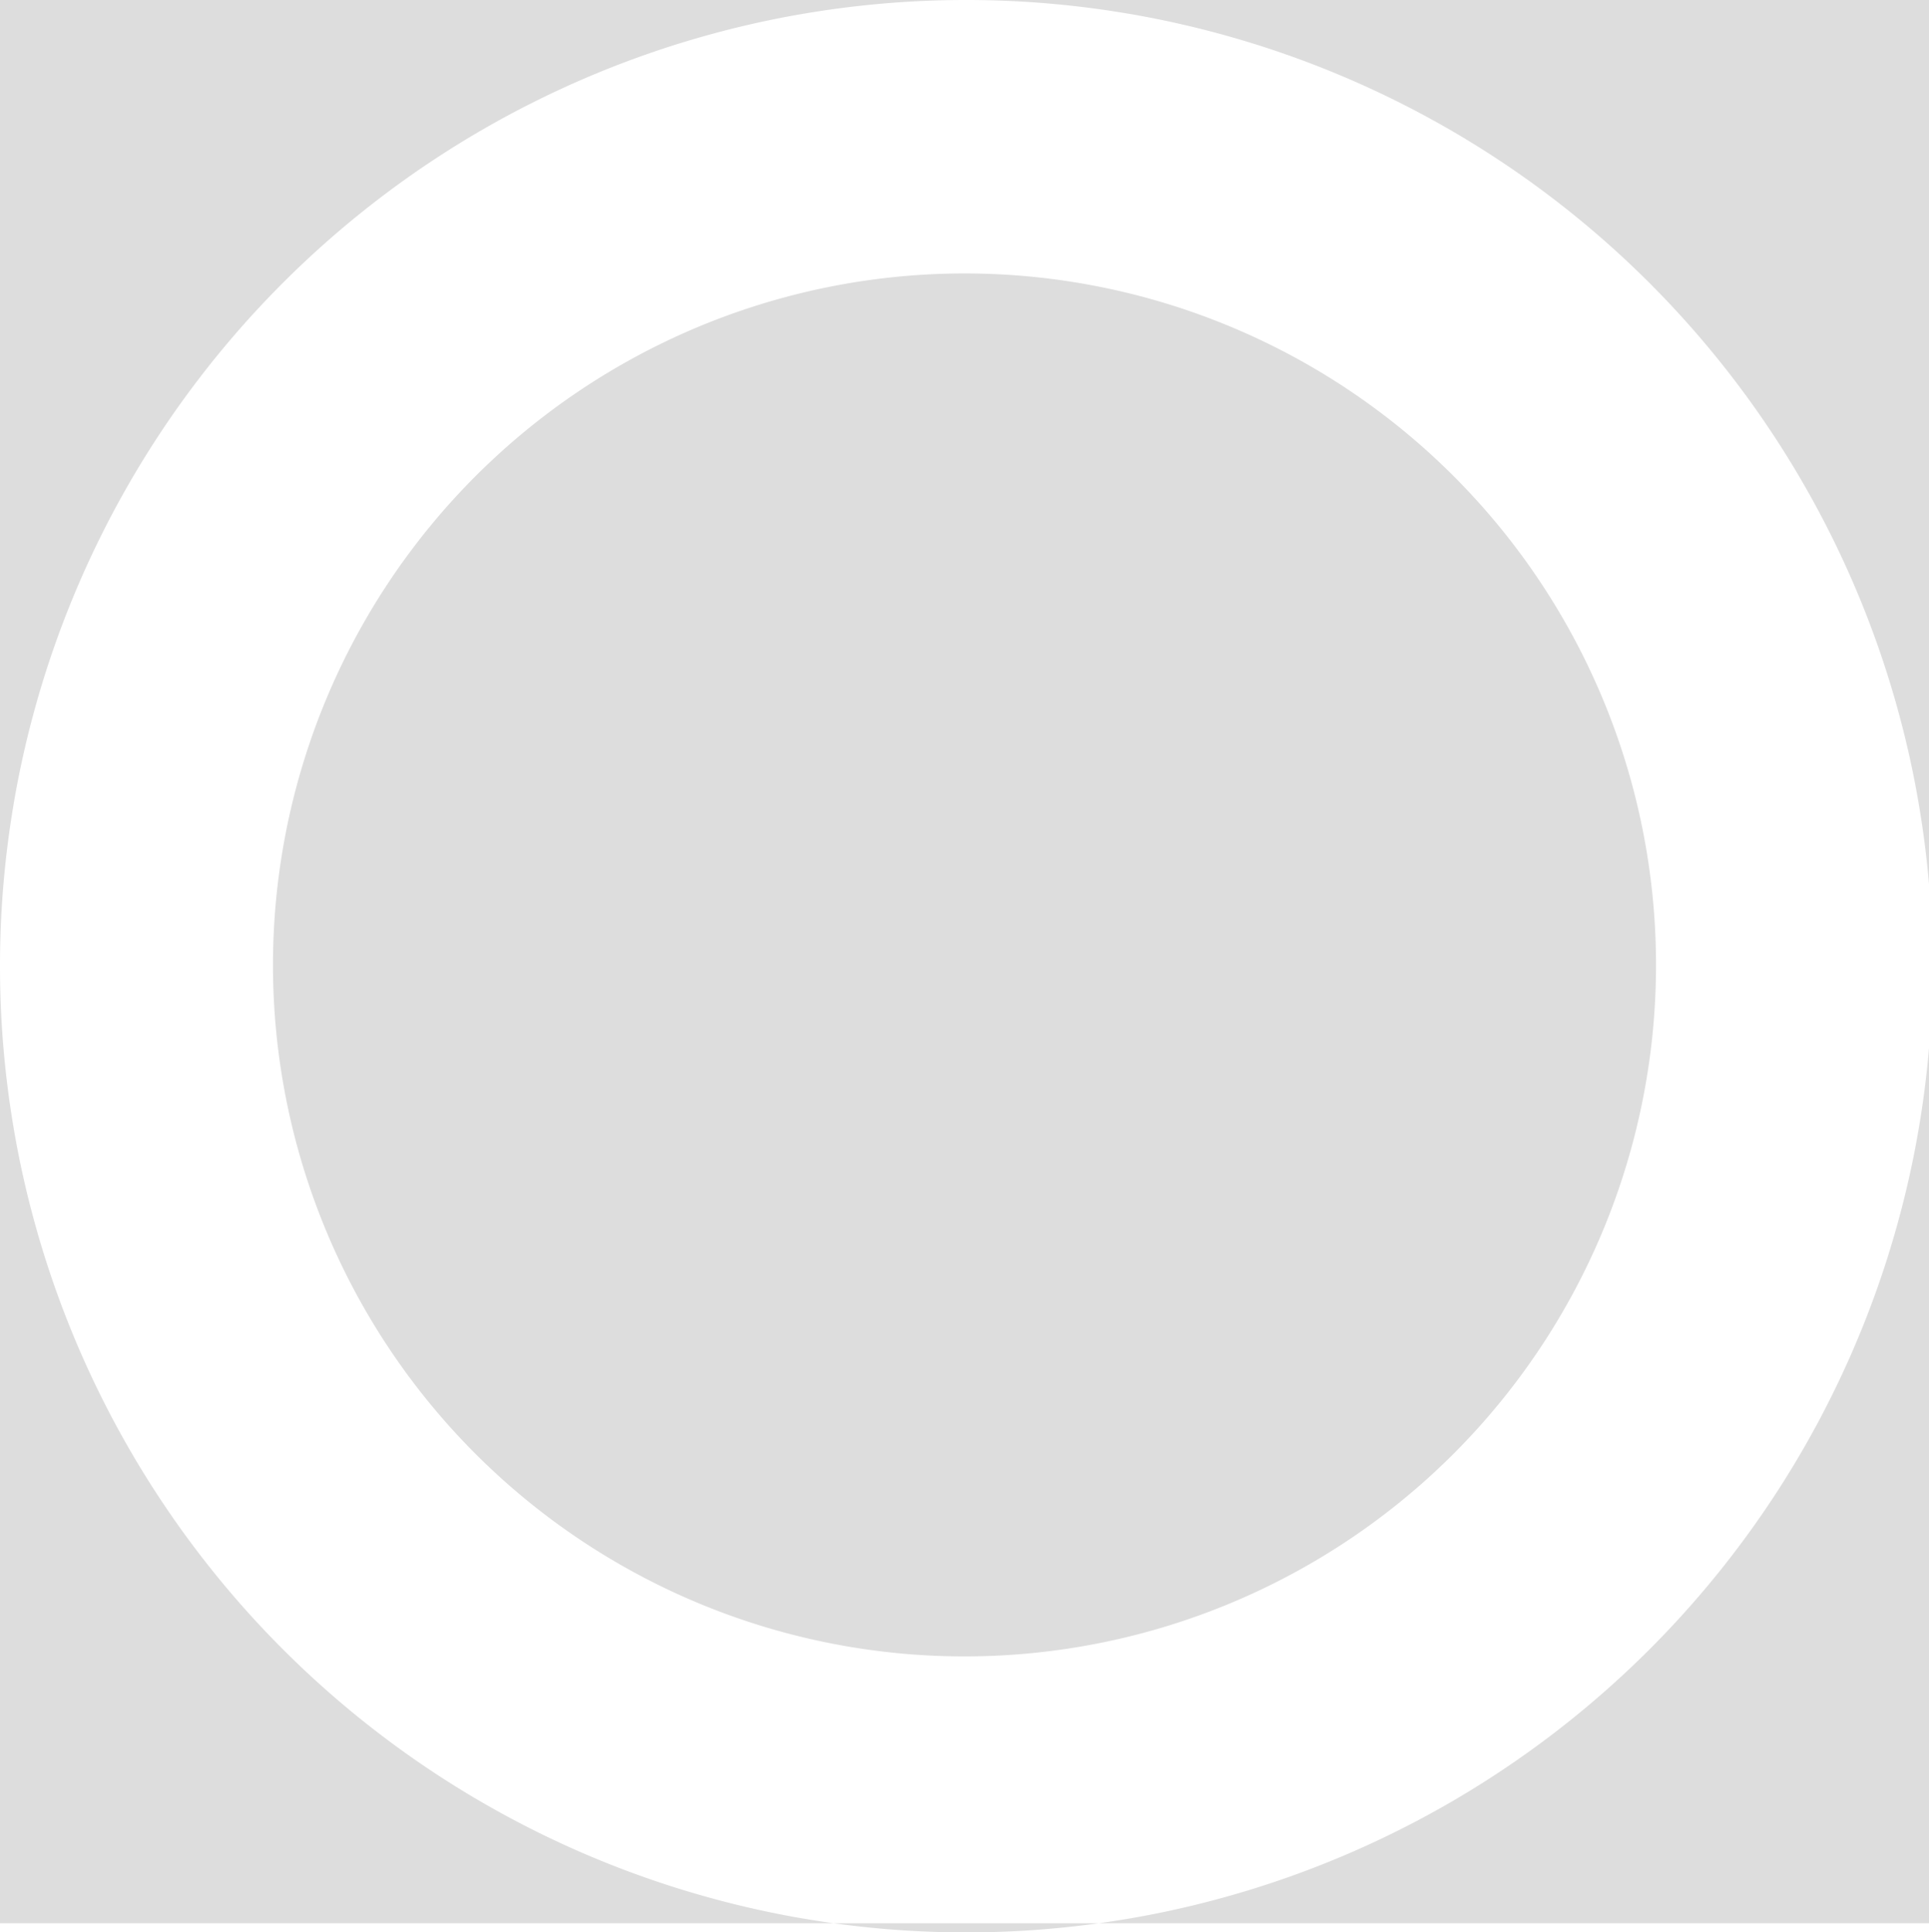 <svg xmlns="http://www.w3.org/2000/svg" width="69.518" height="69.643" viewBox="0 0 69.518 69.643"><g transform="translate(69.518) rotate(90)"><path d="M0,0V34.759A34.822,34.822,0,1,1,34.821,69.518,34.808,34.808,0,0,1,0,34.759V69.518H69.314V0Z" fill="#ddd"/><path d="M24.966,49.843A24.921,24.921,0,1,0,0,24.921,24.933,24.933,0,0,0,24.966,49.843Z" transform="translate(9.855 9.837)" fill="#ddd"/></g></svg>